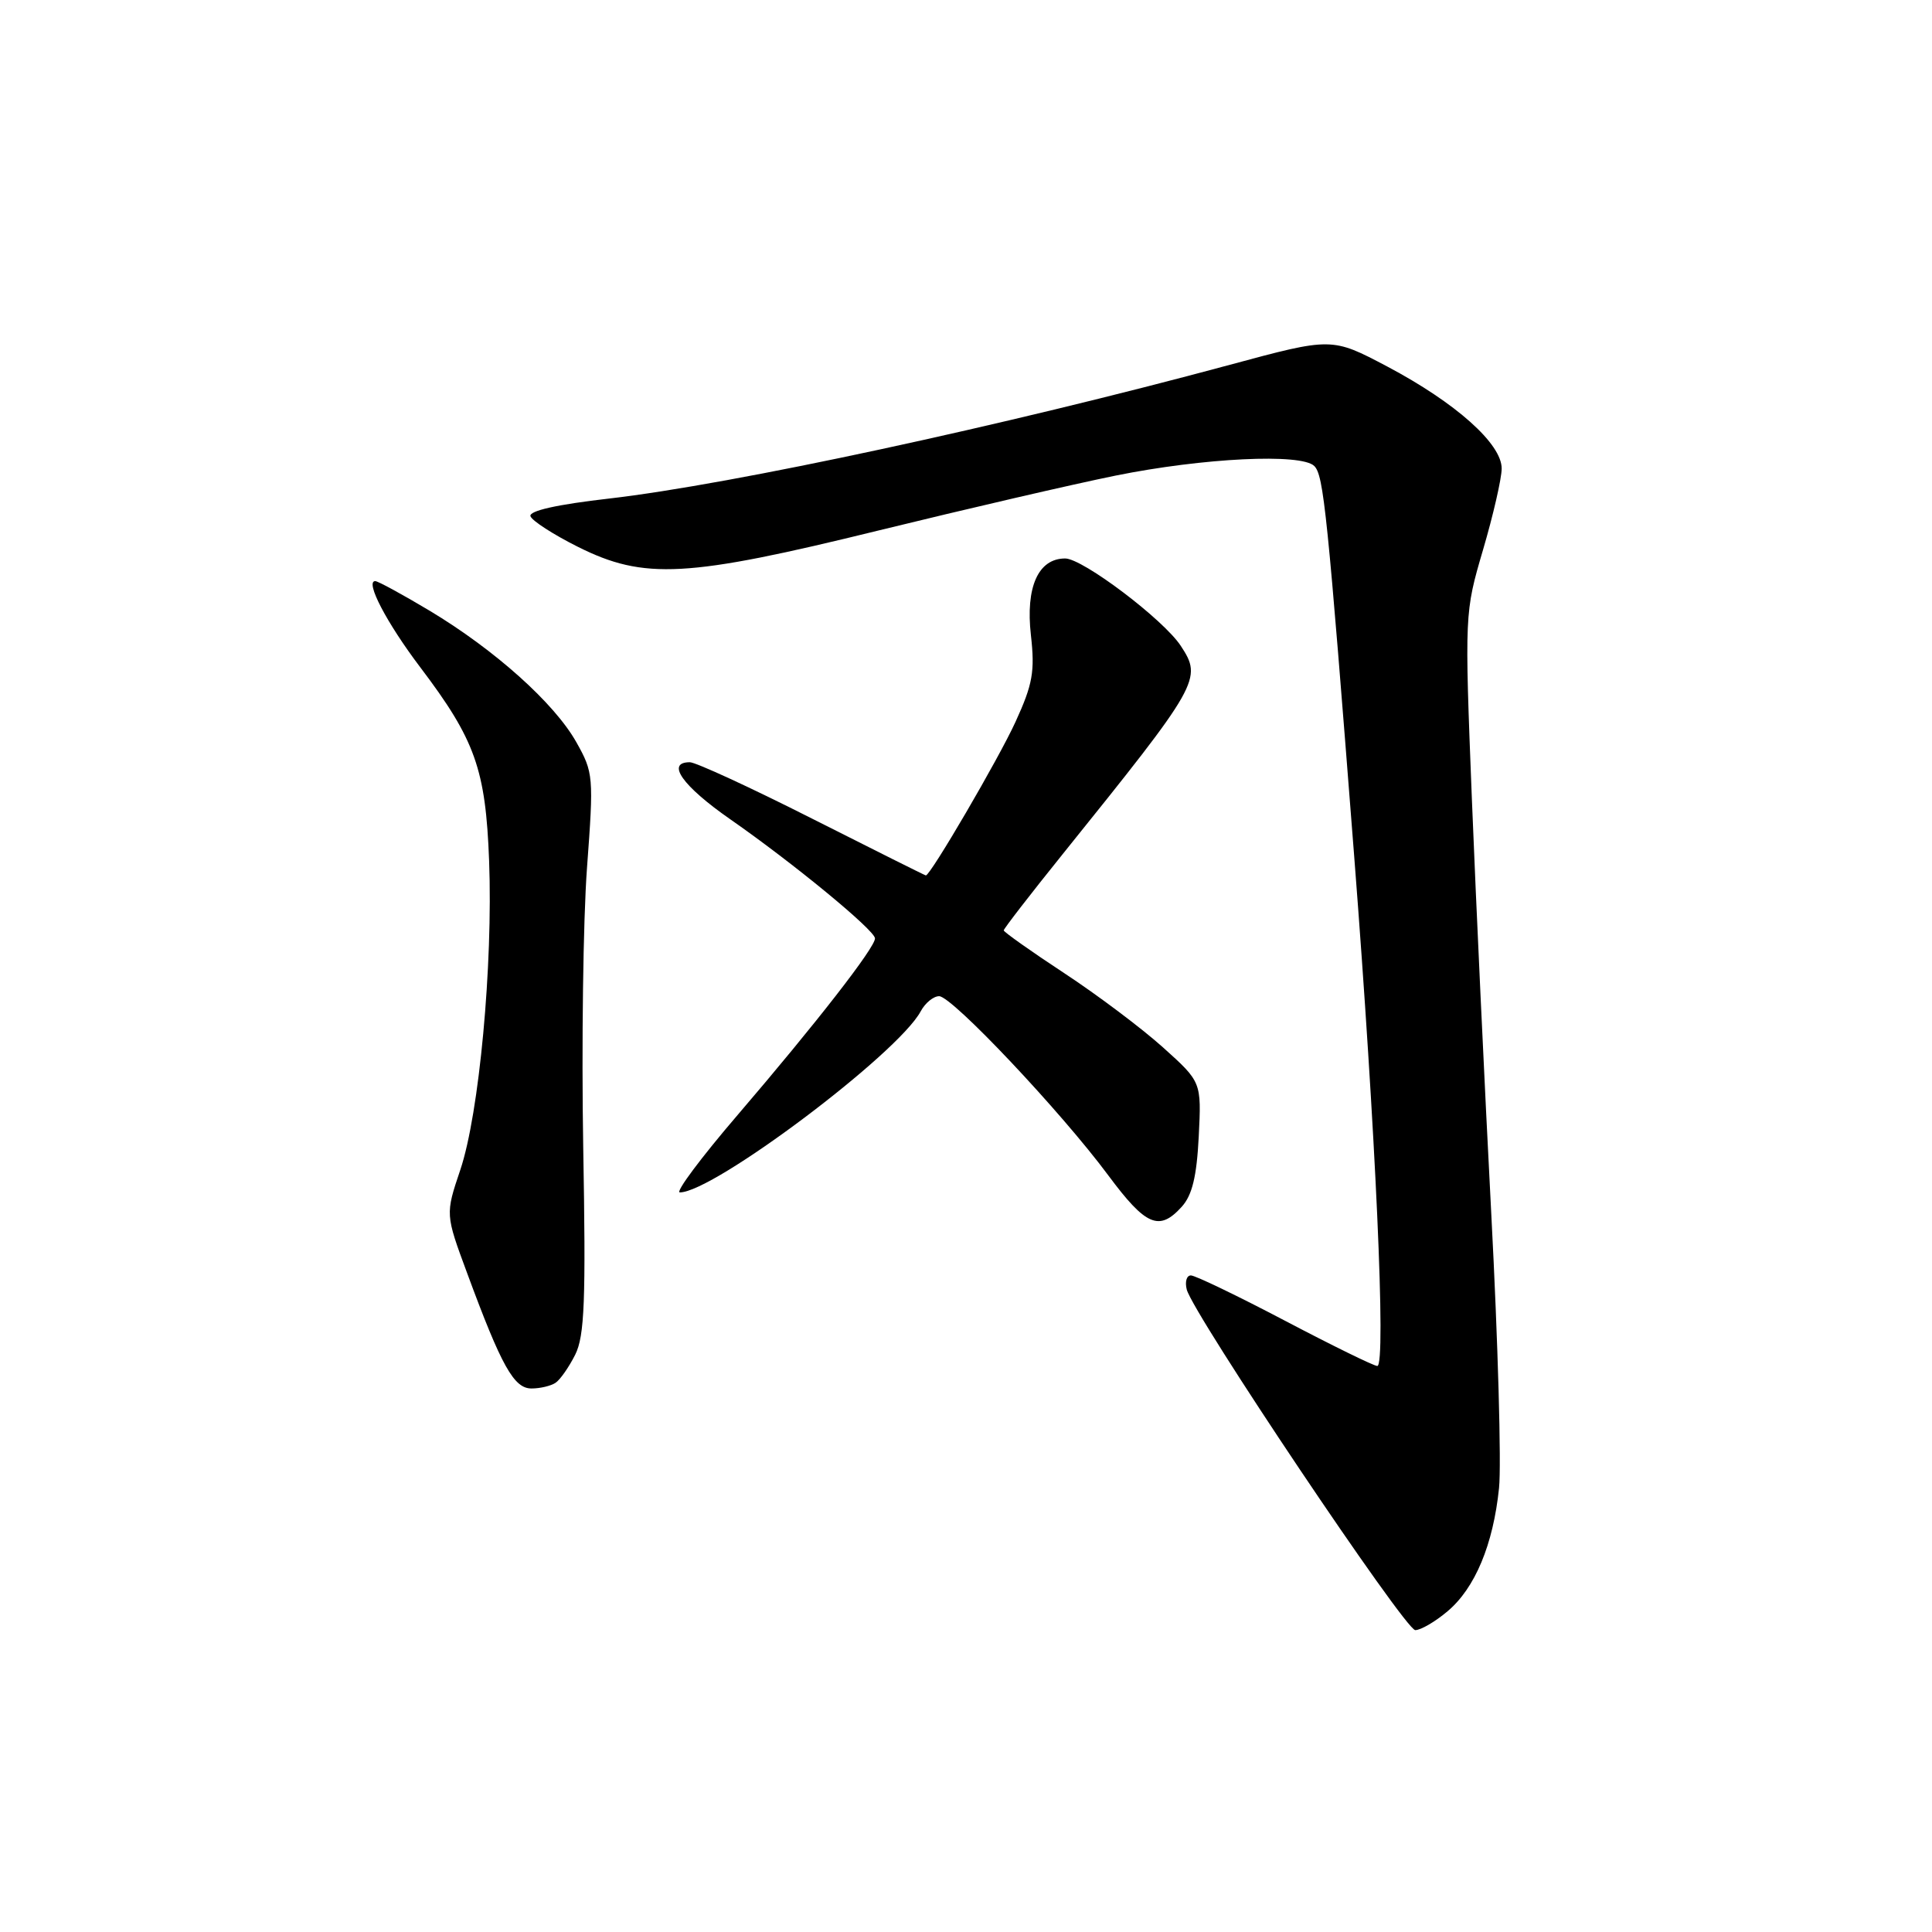 <?xml version="1.0" encoding="UTF-8" standalone="no"?>
<!DOCTYPE svg PUBLIC "-//W3C//DTD SVG 1.1//EN" "http://www.w3.org/Graphics/SVG/1.1/DTD/svg11.dtd" >
<svg xmlns="http://www.w3.org/2000/svg" xmlns:xlink="http://www.w3.org/1999/xlink" version="1.1" viewBox="0 0 256 256">
 <g >
 <path fill="currentColor"
d=" M 191.81 213.50 C 195.45 210.44 197.86 204.67 198.63 197.17 C 198.95 194.05 198.49 177.78 197.61 161.00 C 196.73 144.22 195.57 119.41 195.03 105.85 C 194.06 81.25 194.07 81.17 196.51 72.85 C 197.86 68.26 198.97 63.42 198.98 62.10 C 199.01 58.82 192.90 53.37 183.81 48.56 C 176.47 44.69 176.47 44.69 162.99 48.33 C 132.96 56.44 97.09 64.17 80.72 66.06 C 73.79 66.85 70.06 67.69 70.29 68.40 C 70.49 69.00 73.32 70.83 76.58 72.46 C 85.36 76.85 90.97 76.55 116.50 70.27 C 128.05 67.44 142.15 64.17 147.82 63.02 C 159.45 60.67 172.44 60.04 174.15 61.75 C 175.39 62.99 175.88 67.74 179.44 113.50 C 182.29 150.12 183.69 181.00 182.50 181.00 C 182.05 181.00 176.54 178.30 170.26 175.00 C 163.98 171.70 158.37 169.00 157.80 169.00 C 157.23 169.00 156.99 169.84 157.25 170.87 C 158.12 174.18 186.18 216.00 187.53 216.00 C 188.26 216.00 190.18 214.88 191.81 213.50 Z  M 73.61 183.23 C 74.22 182.83 75.39 181.15 76.22 179.50 C 77.46 177.00 77.64 172.38 77.28 152.00 C 77.05 138.53 77.27 121.88 77.78 115.00 C 78.68 102.87 78.64 102.38 76.36 98.33 C 73.45 93.17 65.58 86.12 56.94 80.93 C 53.33 78.77 50.08 77.00 49.72 77.00 C 48.34 77.00 51.23 82.53 55.68 88.41 C 62.97 98.04 64.35 101.92 64.81 114.07 C 65.33 127.85 63.49 147.61 60.99 155.02 C 59.01 160.90 59.01 160.90 61.90 168.70 C 66.46 181.06 68.11 184.00 70.44 183.98 C 71.57 183.98 73.00 183.64 73.61 183.23 Z  M 156.58 159.91 C 157.97 158.38 158.57 155.91 158.84 150.59 C 159.20 143.37 159.20 143.37 154.12 138.80 C 151.32 136.28 145.43 131.85 141.02 128.95 C 136.61 126.05 133.00 123.49 133.00 123.28 C 133.00 123.06 136.51 118.52 140.80 113.19 C 159.01 90.56 159.34 89.97 156.46 85.58 C 154.17 82.09 143.47 74.00 141.14 74.00 C 137.57 74.00 135.88 77.79 136.60 84.15 C 137.14 88.98 136.85 90.65 134.56 95.65 C 132.35 100.50 123.29 116.00 122.68 116.00 C 122.58 116.00 115.82 112.62 107.66 108.50 C 99.50 104.37 92.18 101.00 91.41 101.00 C 88.20 101.00 90.41 104.13 96.75 108.55 C 105.07 114.34 115.86 123.21 115.94 124.33 C 116.02 125.47 108.17 135.57 97.73 147.75 C 92.89 153.39 89.45 158.00 90.08 158.00 C 94.54 158.00 119.00 139.61 122.00 134.00 C 122.59 132.90 123.69 132.00 124.44 132.00 C 126.15 132.00 140.60 147.31 146.86 155.75 C 151.83 162.44 153.60 163.20 156.58 159.91 Z "/>
</g>
</svg>